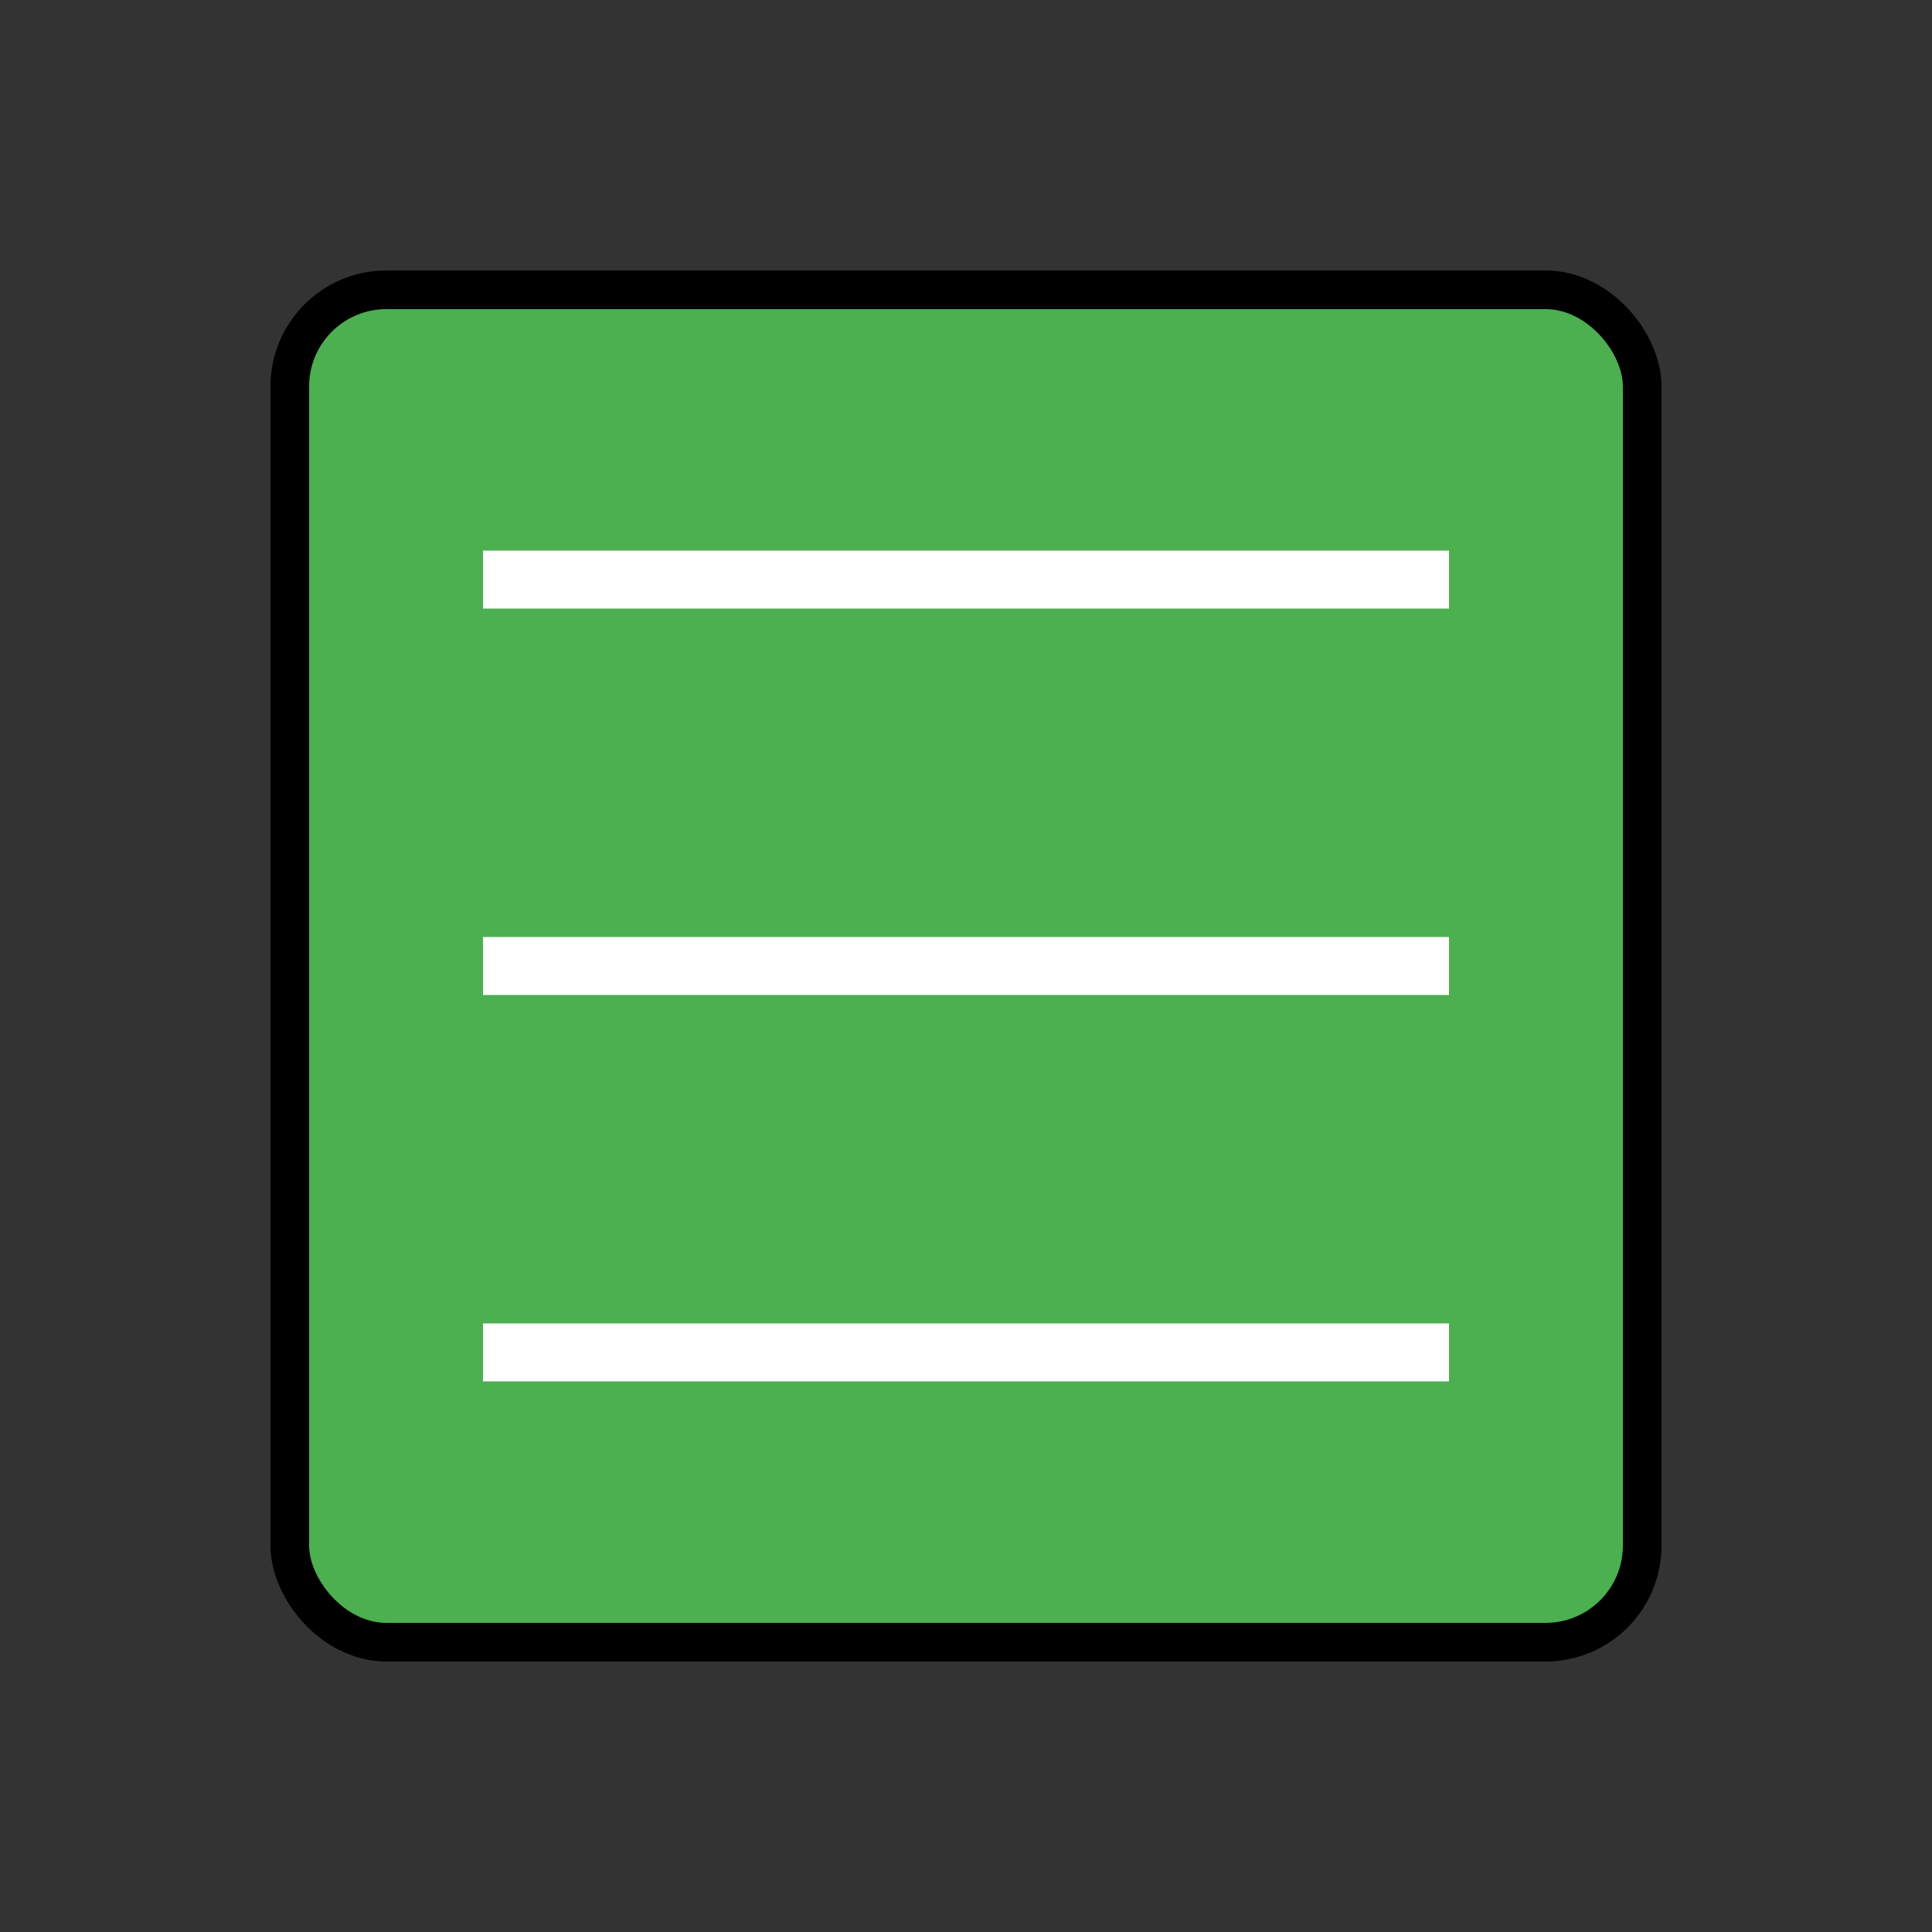 <svg viewBox="0 0 100 100" xmlns="http://www.w3.org/2000/svg">
  <rect x="0" y="0" width="100" height="100" fill="#333333" stroke="none"/>
  <rect x="15" y="15" width="70" height="70" rx="5" ry="5" fill="#4caf50" stroke="black" stroke-width="2"/>
  <line x1="25" y1="30" x2="75" y2="30" stroke="white" stroke-width="3"/>
  <line x1="25" y1="50" x2="75" y2="50" stroke="white" stroke-width="3"/>
  <line x1="25" y1="70" x2="75" y2="70" stroke="white" stroke-width="3"/>
</svg>
